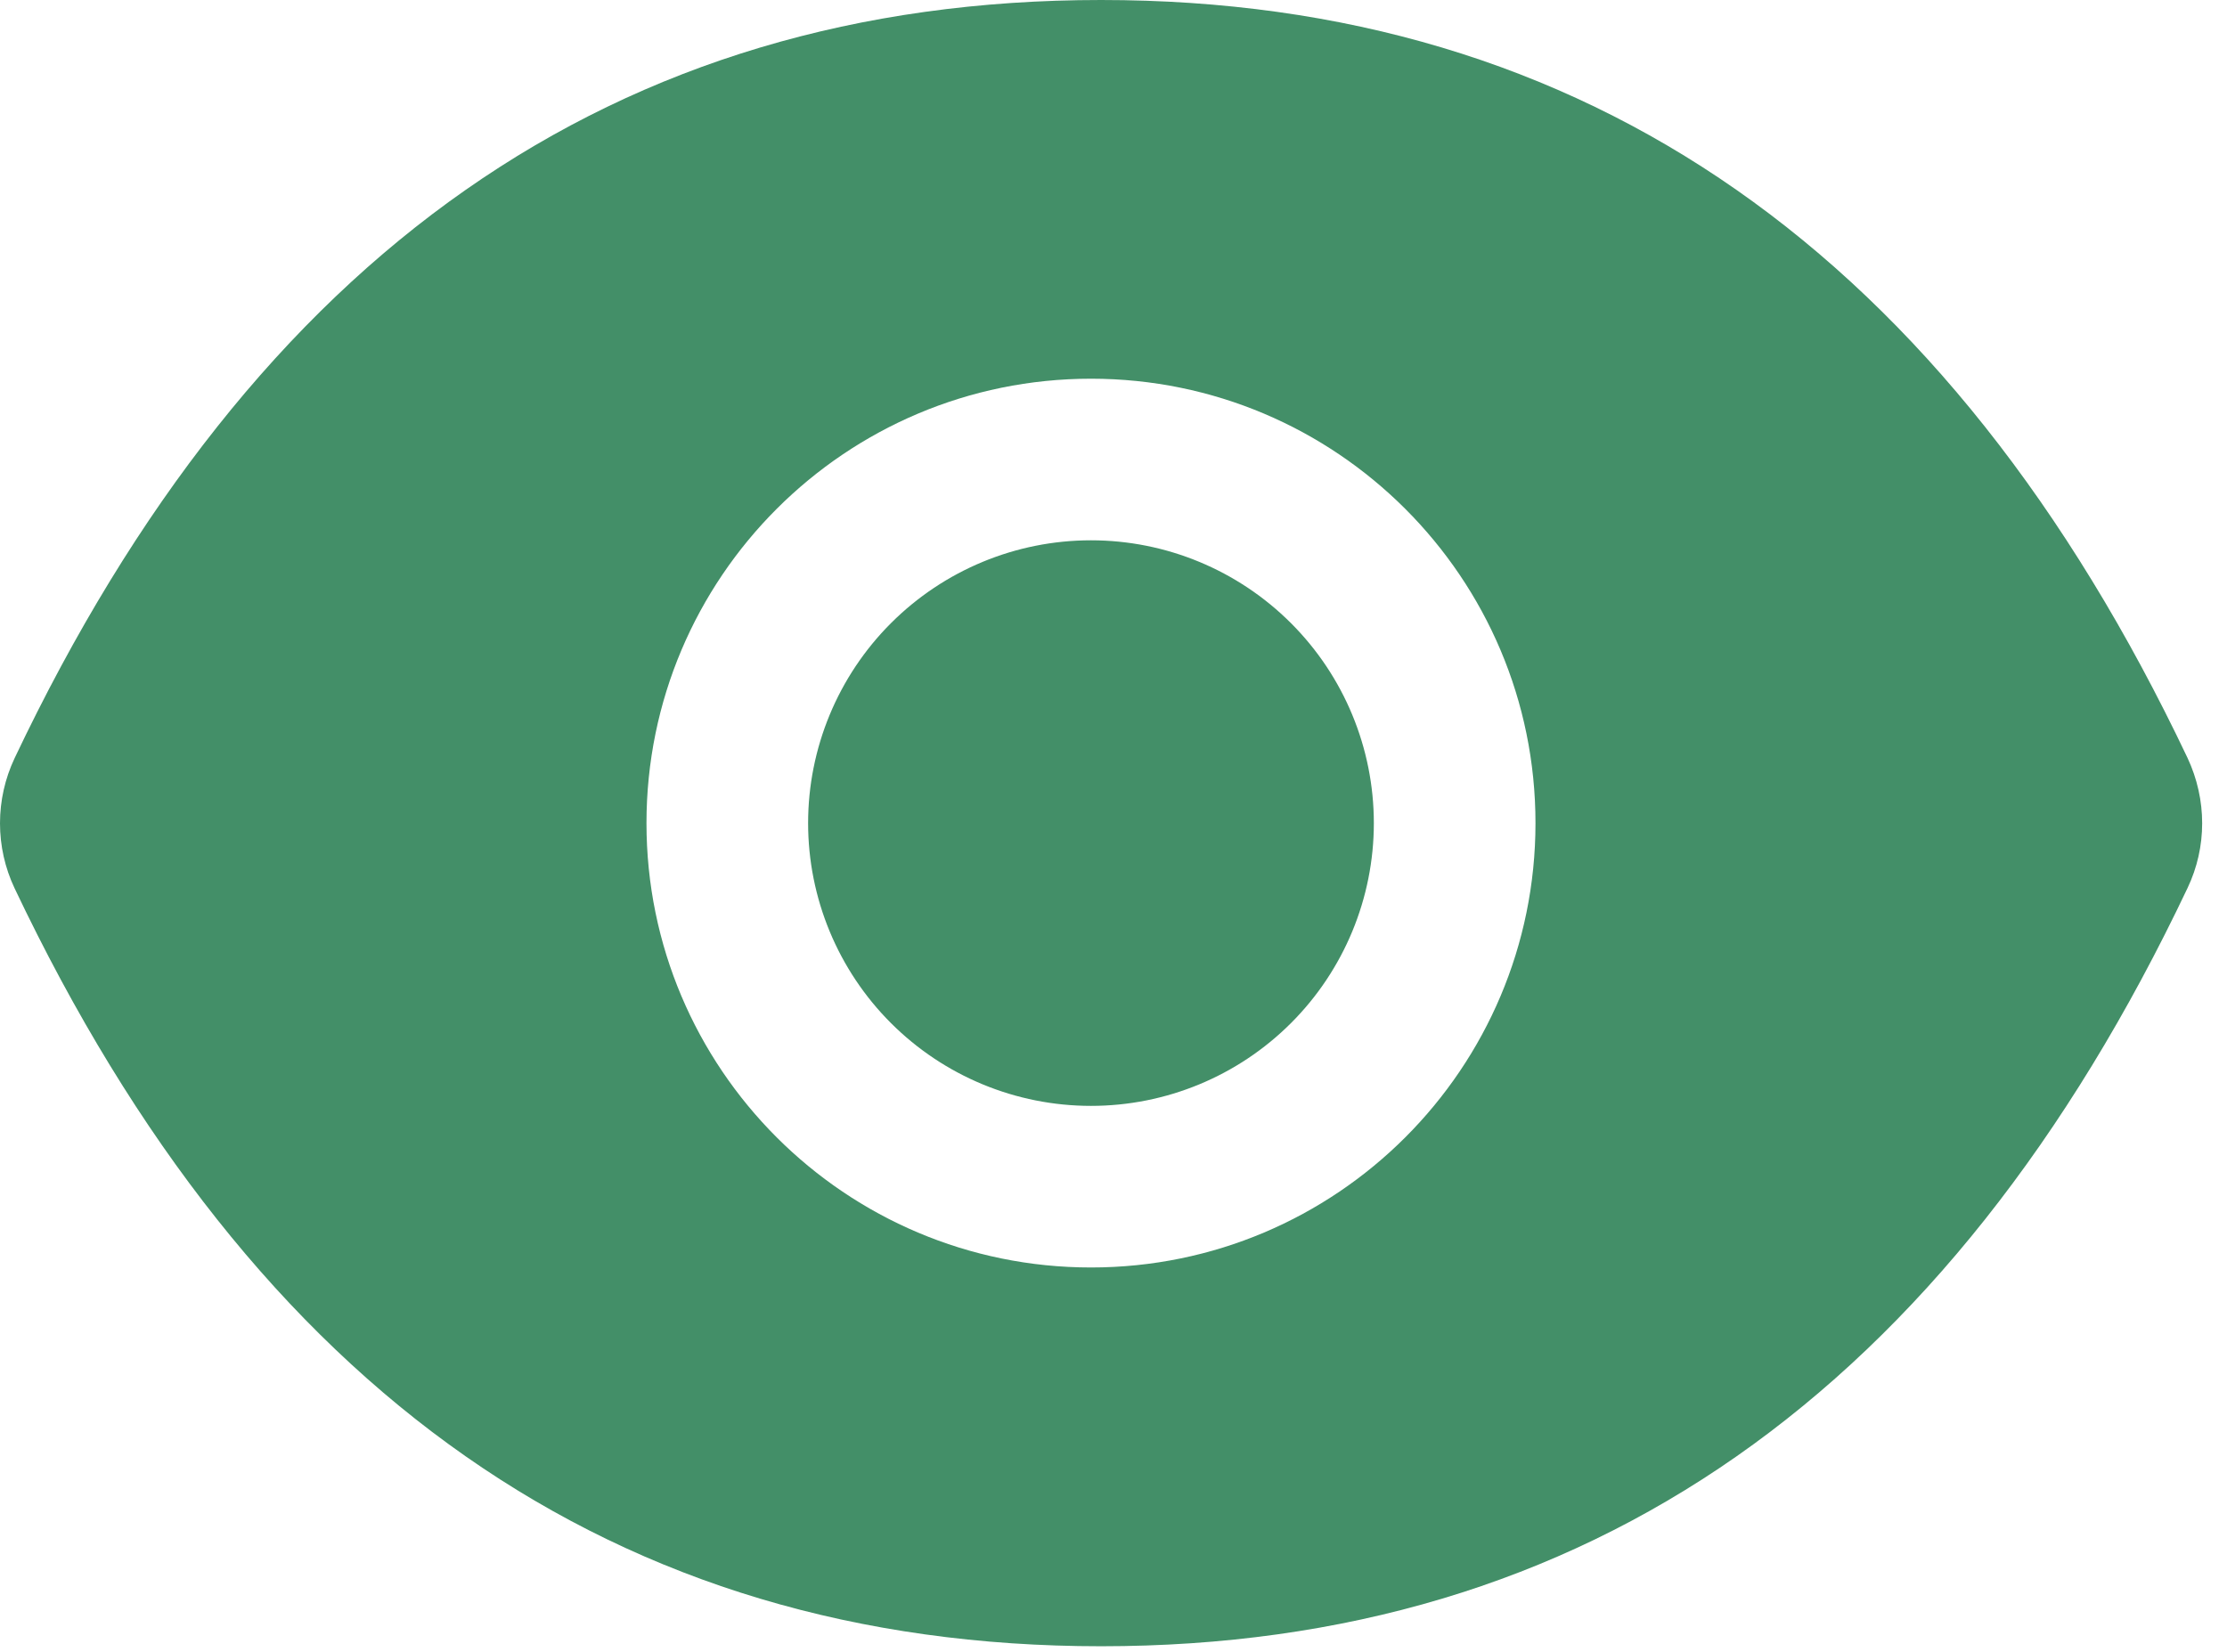 <svg width="31" height="23" viewBox="0 0 31 23" fill="none" xmlns="http://www.w3.org/2000/svg">
<path d="M11.249 11.461C11.249 12.505 11.664 13.507 12.402 14.245C13.141 14.984 14.142 15.398 15.187 15.398C16.231 15.398 17.232 14.984 17.971 14.245C18.709 13.507 19.124 12.505 19.124 11.461C19.124 10.417 18.709 9.415 17.971 8.677C17.232 7.938 16.231 7.523 15.187 7.523C14.142 7.523 13.141 7.938 12.402 8.677C11.664 9.415 11.249 10.417 11.249 11.461V11.461ZM30.451 10.554C27.119 3.533 22.081 0 15.327 0C8.57 0 3.536 3.533 0.203 10.557C0.069 10.841 0 11.15 0 11.463C0 11.776 0.069 12.085 0.203 12.368C3.536 19.389 8.574 22.922 15.327 22.922C22.084 22.922 27.119 19.389 30.451 12.364C30.722 11.795 30.722 11.134 30.451 10.554V10.554ZM15.187 17.648C11.769 17.648 8.999 14.878 8.999 11.461C8.999 8.044 11.769 5.273 15.187 5.273C18.604 5.273 21.374 8.044 21.374 11.461C21.374 14.878 18.604 17.648 15.187 17.648Z" fill="#438F68"/>
</svg>
